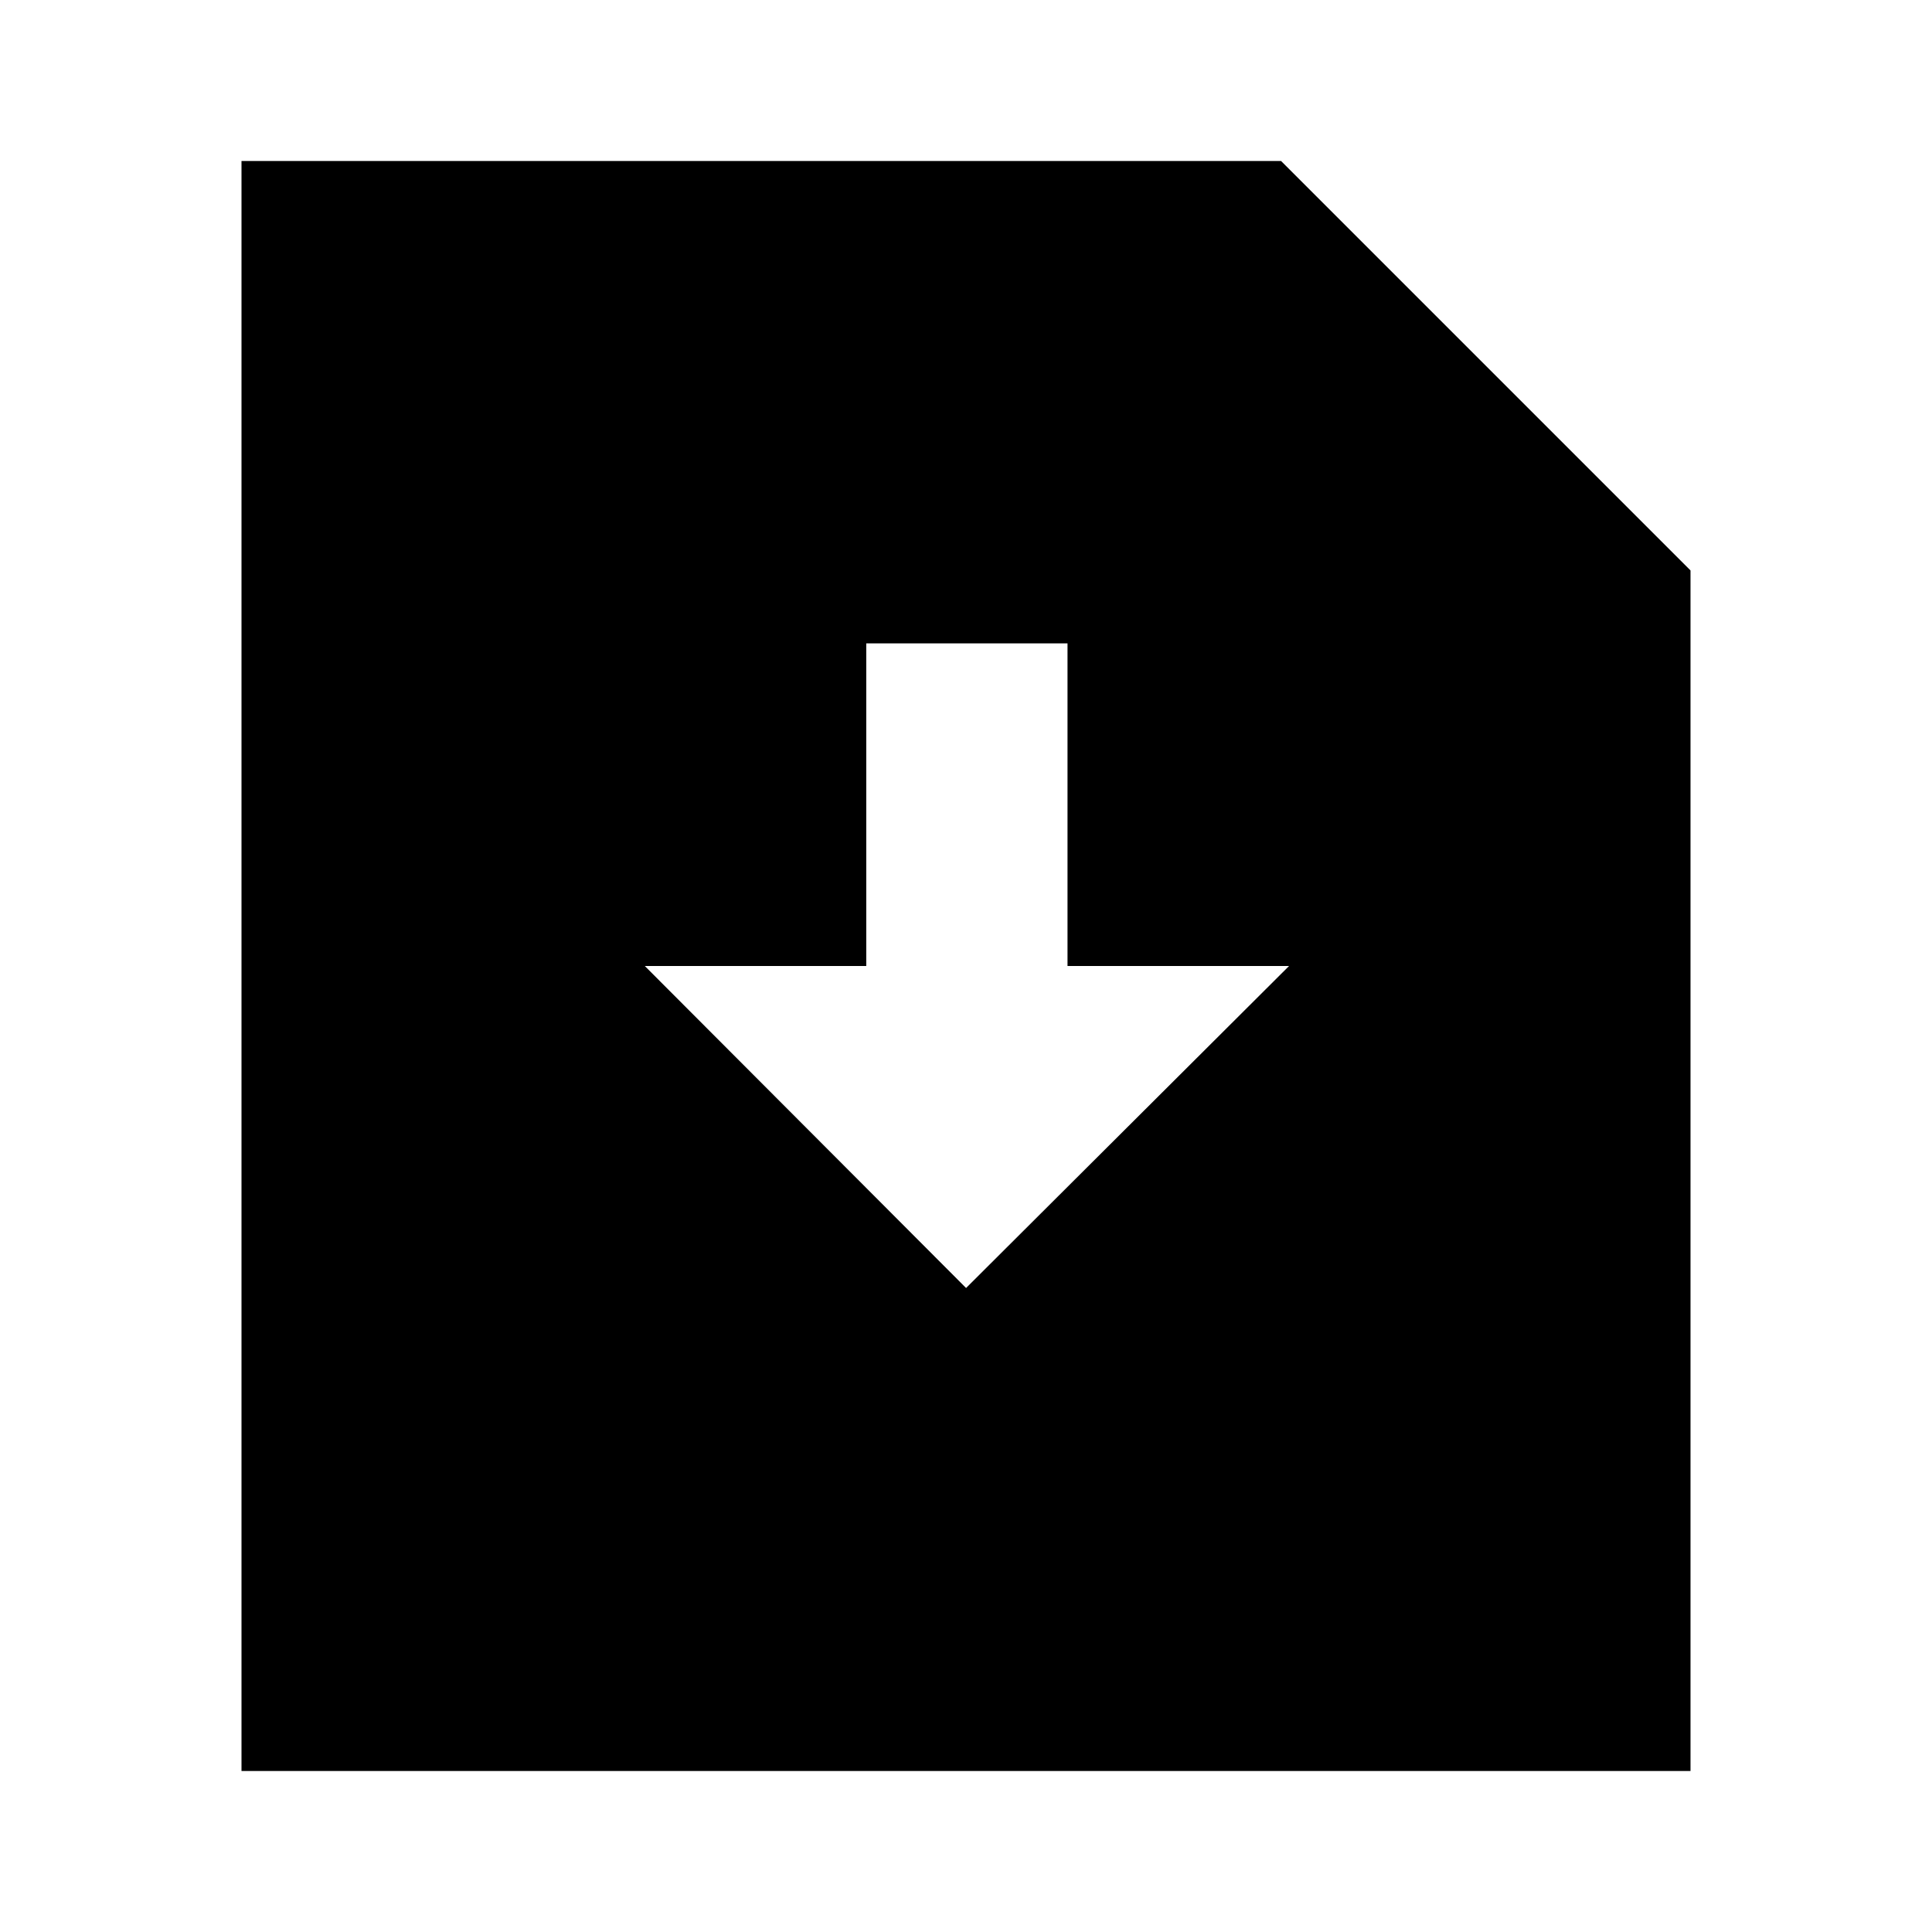 <svg xmlns="http://www.w3.org/2000/svg" width="24" height="24" fill="none">
  <path
    fill="currentColor"
    fill-rule="evenodd"
    d="M3 2h12.914L21 7.086V22H3zm10.261 10h2.752l-4.012 4-3.991-4h2.751V7.992h2.5z"
    clip-rule="evenodd"
  />
</svg>
